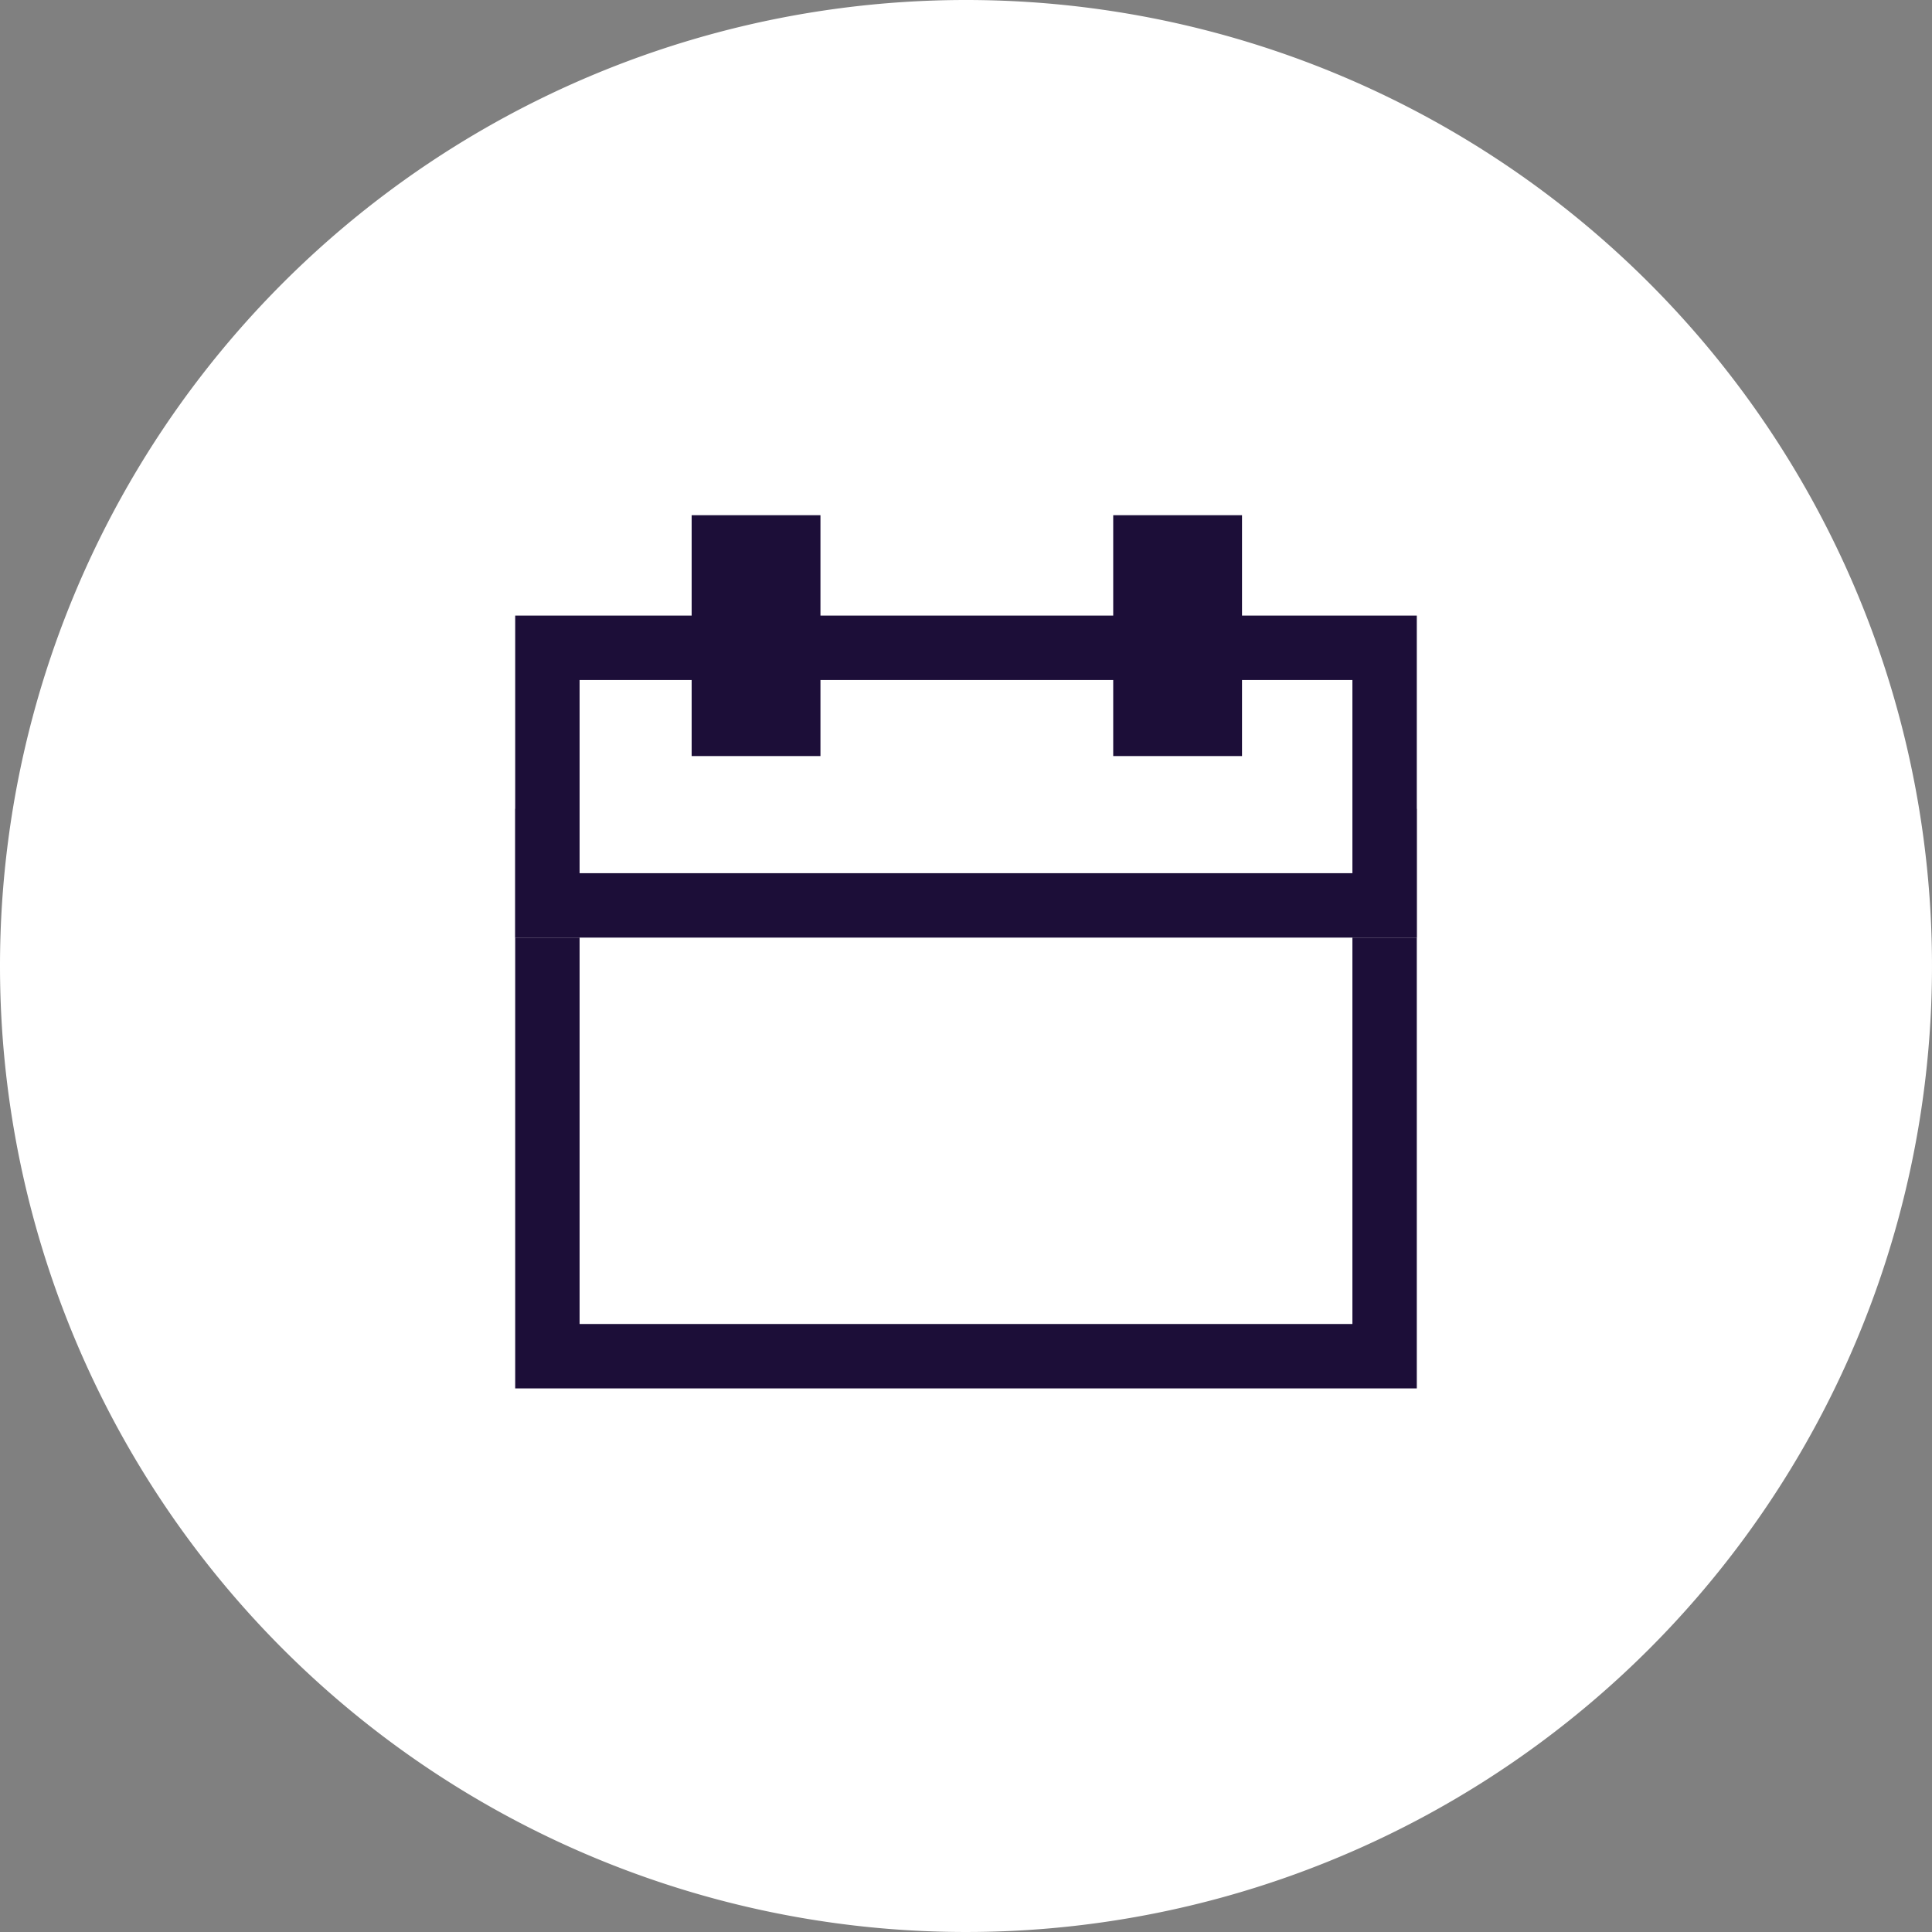 <svg xmlns="http://www.w3.org/2000/svg" width="30" height="30"><rect width="100%" height="100%" fill="#808080" stroke="none"/><path d="M15 0A15 15 0 110 15 15 15 0 0115 0z" fill="#fff"/><g stroke="#1c0e38"><g fill="#fff"><path d="M8 12.559h14v9H8z" stroke="none"/><path fill="none" d="M8.5 13.059h13v8h-13z"/></g><g fill="#fff"><path d="M8 9.559h14v5H8z" stroke="none"/><path fill="none" d="M8.5 10.059h13v4h-13z"/></g><path fill="none" stroke-miterlimit="10" stroke-width="2" d="M11.74 8v3.74M18.286 8v3.74"/></g></svg>